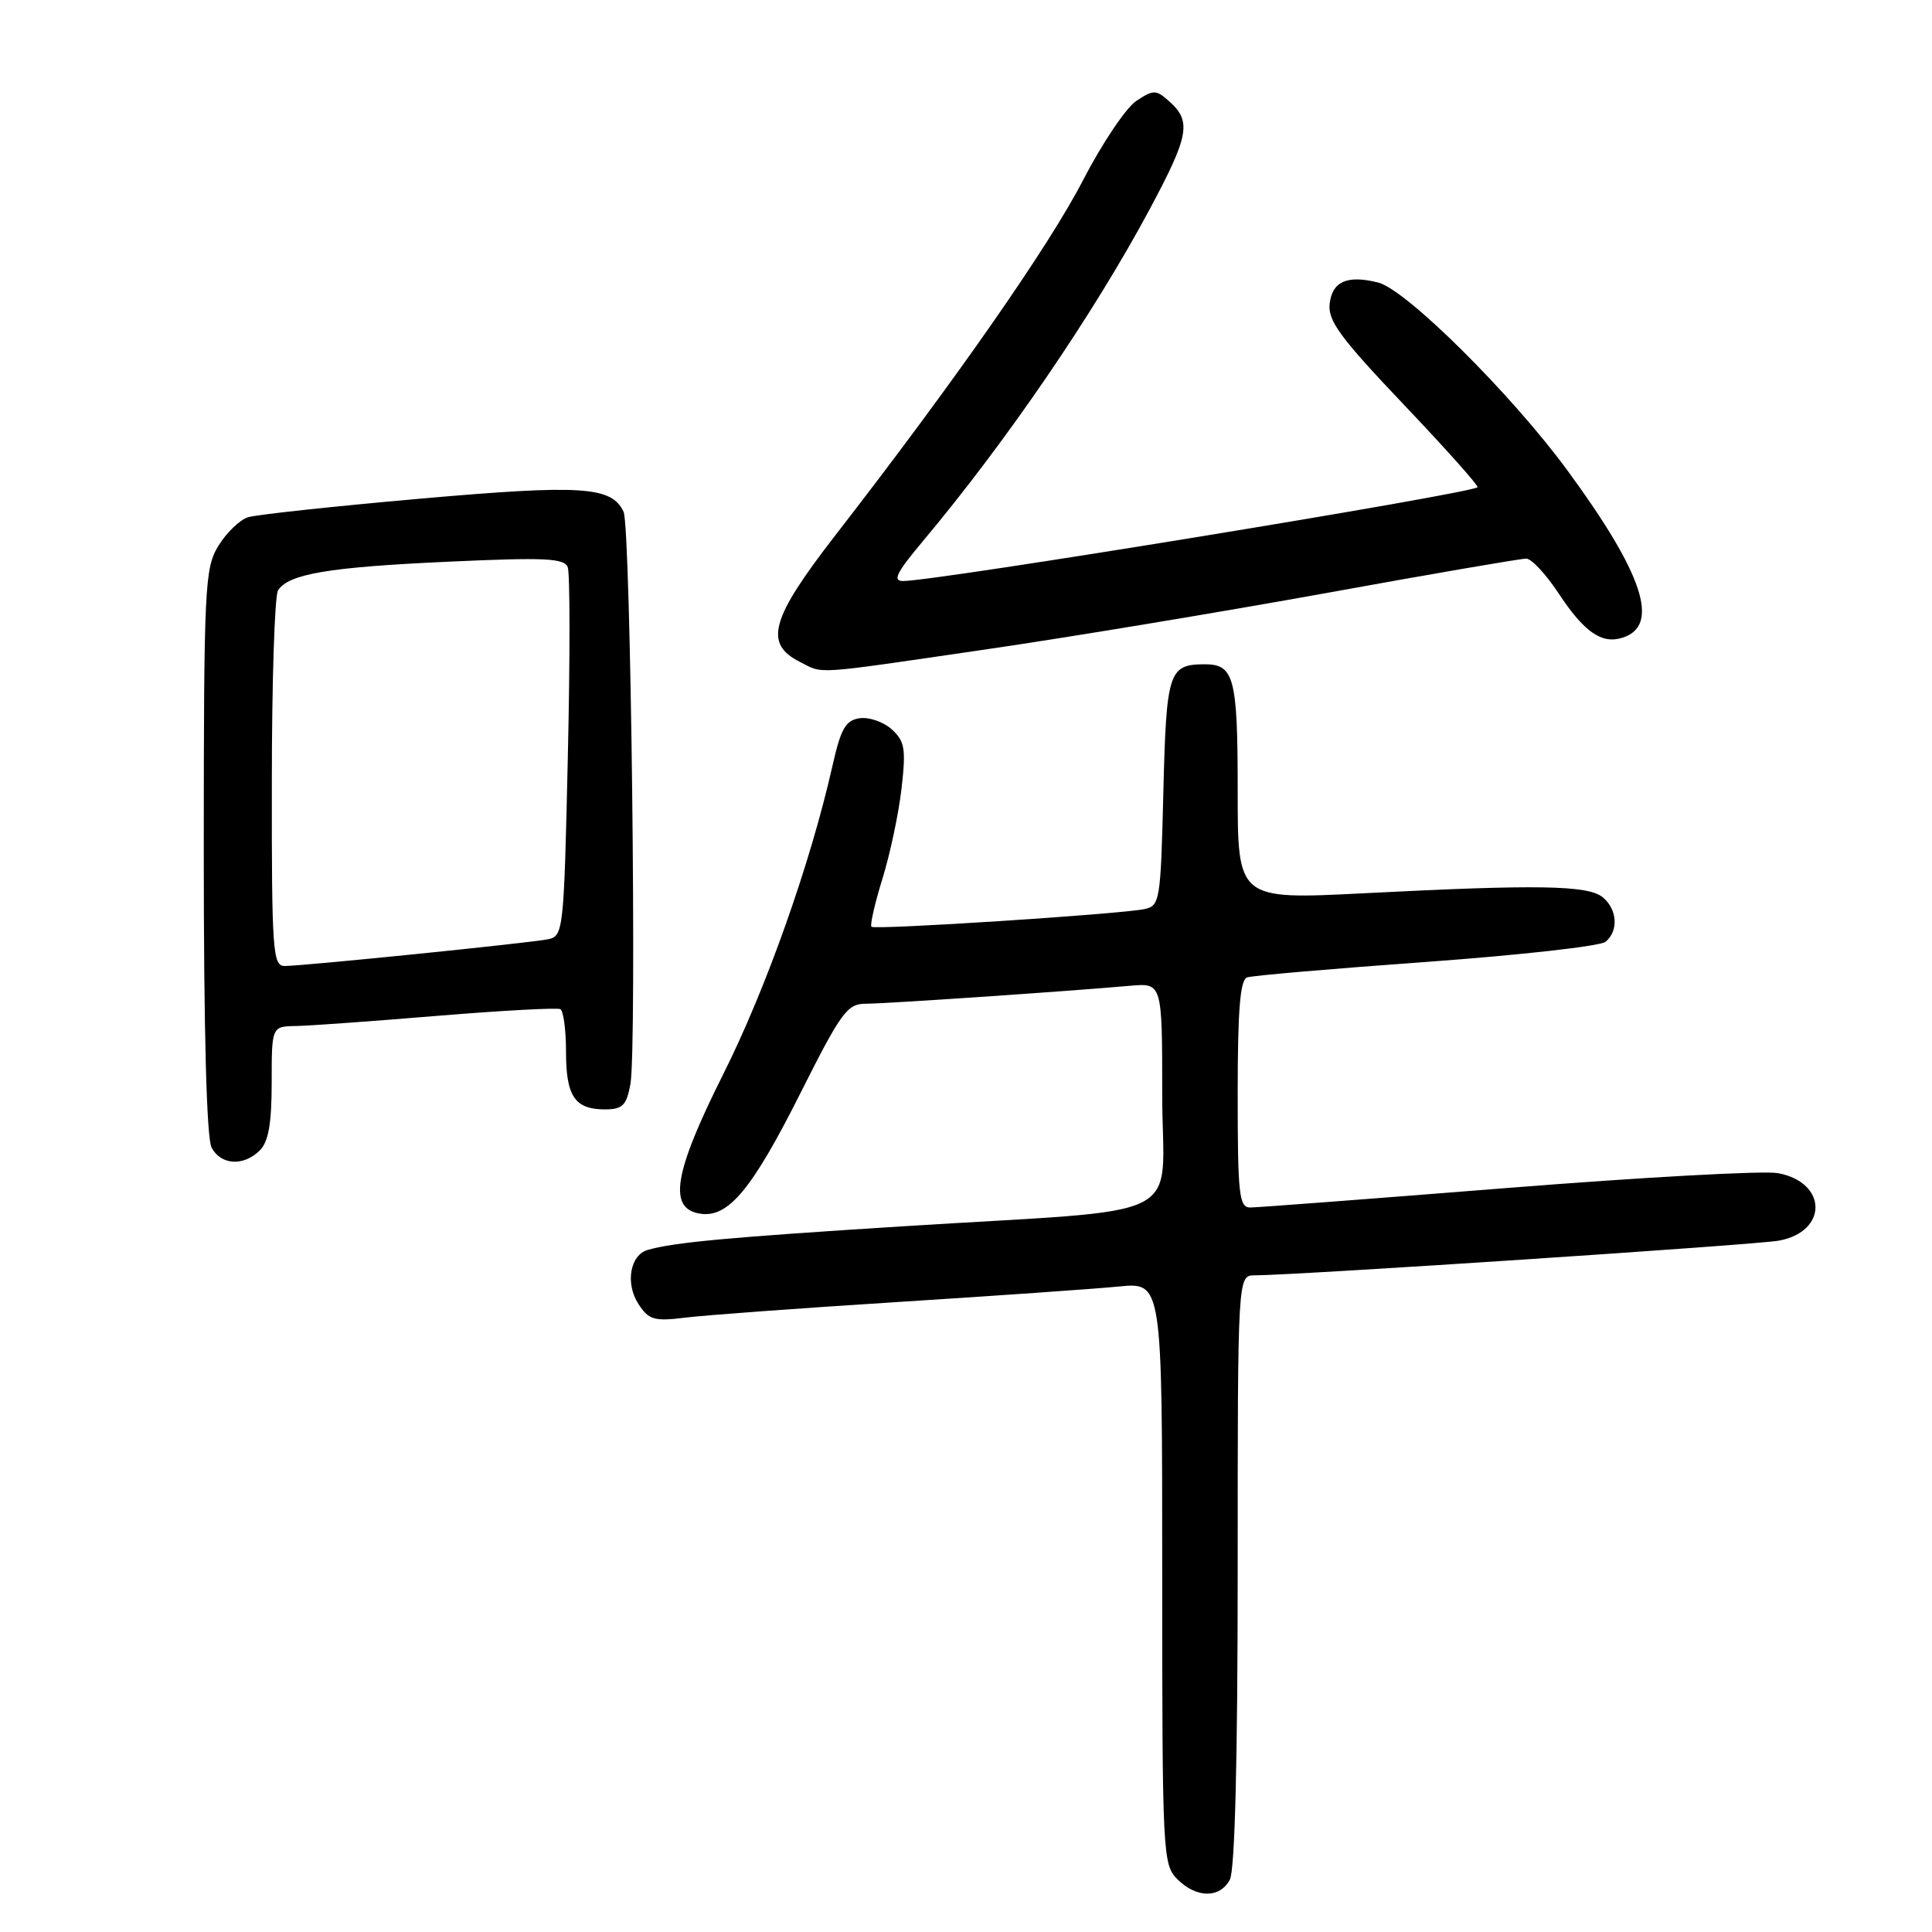 <?xml version="1.0" encoding="UTF-8" standalone="no"?>
<!DOCTYPE svg PUBLIC "-//W3C//DTD SVG 1.1//EN" "http://www.w3.org/Graphics/SVG/1.1/DTD/svg11.dtd" >
<svg xmlns="http://www.w3.org/2000/svg" xmlns:xlink="http://www.w3.org/1999/xlink" version="1.1" viewBox="0 0 256 256">
 <g >
 <path fill="currentColor"
d=" M 162.96 249.07 C 163.63 247.83 164.00 233.08 164.00 208.07 C 164.00 169.00 164.00 169.00 166.25 168.99 C 172.04 168.96 232.79 164.94 235.73 164.39 C 242.24 163.17 242.14 156.68 235.60 155.45 C 233.74 155.10 217.62 155.99 199.77 157.41 C 181.93 158.83 166.58 160.00 165.66 160.00 C 164.19 160.00 164.00 158.31 164.00 144.97 C 164.00 133.84 164.32 129.83 165.25 129.51 C 165.94 129.27 176.62 128.35 189.00 127.46 C 201.37 126.56 212.06 125.37 212.75 124.79 C 214.49 123.35 214.31 120.50 212.38 118.90 C 210.45 117.29 203.76 117.18 180.75 118.36 C 164.00 119.21 164.00 119.21 164.00 104.81 C 164.00 89.72 163.54 87.99 159.55 88.02 C 154.86 88.05 154.54 89.05 154.15 104.97 C 153.80 119.40 153.69 120.03 151.64 120.46 C 148.36 121.14 115.91 123.24 115.47 122.80 C 115.26 122.59 115.91 119.73 116.92 116.46 C 117.94 113.18 119.08 107.79 119.46 104.47 C 120.06 99.20 119.89 98.21 118.16 96.64 C 117.06 95.65 115.15 94.99 113.91 95.17 C 112.04 95.44 111.42 96.54 110.30 101.50 C 107.38 114.45 101.52 130.99 95.84 142.32 C 89.24 155.49 88.47 160.21 92.85 160.83 C 96.54 161.35 99.69 157.54 106.11 144.75 C 111.45 134.13 112.27 133.00 114.70 133.00 C 117.30 133.00 141.13 131.38 149.75 130.62 C 154.00 130.25 154.00 130.25 154.00 145.05 C 154.00 162.26 158.38 160.05 119.50 162.50 C 96.45 163.96 89.42 164.61 85.86 165.61 C 83.48 166.27 82.82 170.07 84.61 172.81 C 85.98 174.90 86.69 175.10 90.83 174.59 C 93.40 174.27 106.07 173.34 119.00 172.52 C 131.93 171.70 145.09 170.78 148.25 170.47 C 154.00 169.90 154.00 169.90 154.00 208.45 C 154.00 245.67 154.07 247.07 156.00 249.00 C 158.53 251.53 161.63 251.56 162.96 249.07 Z  M 34.43 152.43 C 35.58 151.28 36.00 148.85 36.00 143.43 C 36.00 136.00 36.00 136.00 39.25 135.95 C 41.04 135.92 49.47 135.31 58.00 134.60 C 66.53 133.90 73.84 133.50 74.25 133.72 C 74.66 133.94 75.00 136.48 75.00 139.36 C 75.00 145.27 76.17 147.00 80.15 147.00 C 82.48 147.00 83.01 146.49 83.53 143.67 C 84.41 138.99 83.58 69.87 82.63 67.82 C 81.05 64.45 77.13 64.19 55.65 66.08 C 44.22 67.09 33.96 68.19 32.86 68.54 C 31.76 68.89 29.99 70.60 28.93 72.34 C 27.12 75.31 27.01 77.73 27.00 112.82 C 27.00 136.63 27.37 150.83 28.04 152.07 C 29.29 154.40 32.28 154.57 34.43 152.43 Z  M 130.50 86.07 C 141.50 84.47 161.86 81.09 175.74 78.58 C 189.61 76.06 201.54 74.01 202.24 74.02 C 202.93 74.03 204.85 76.09 206.50 78.59 C 209.91 83.76 212.23 85.38 214.99 84.50 C 220.02 82.91 217.76 76.05 207.66 62.29 C 200.25 52.20 186.32 38.37 182.62 37.44 C 178.53 36.41 176.53 37.28 176.19 40.23 C 175.92 42.49 177.57 44.73 185.99 53.59 C 191.55 59.44 195.96 64.38 195.78 64.56 C 194.93 65.41 124.15 76.97 119.67 76.99 C 118.23 77.00 118.78 75.89 122.25 71.75 C 133.32 58.55 144.90 41.61 152.32 27.76 C 157.53 18.03 157.89 16.12 155.03 13.52 C 153.19 11.86 152.88 11.85 150.58 13.36 C 149.22 14.25 146.03 19.00 143.48 23.93 C 138.98 32.65 126.50 50.54 110.68 70.94 C 102.10 82.01 101.19 85.29 106.00 87.71 C 109.20 89.32 107.34 89.45 130.50 86.07 Z  M 36.02 103.75 C 36.02 90.41 36.39 78.93 36.84 78.23 C 38.22 76.05 43.54 75.15 59.36 74.43 C 72.21 73.84 74.77 73.96 75.23 75.16 C 75.53 75.95 75.54 87.27 75.24 100.32 C 74.72 123.41 74.65 124.05 72.60 124.46 C 70.10 124.96 40.16 128.00 37.71 128.00 C 36.14 128.00 36.00 125.95 36.02 103.75 Z "/>
</g>
</svg>